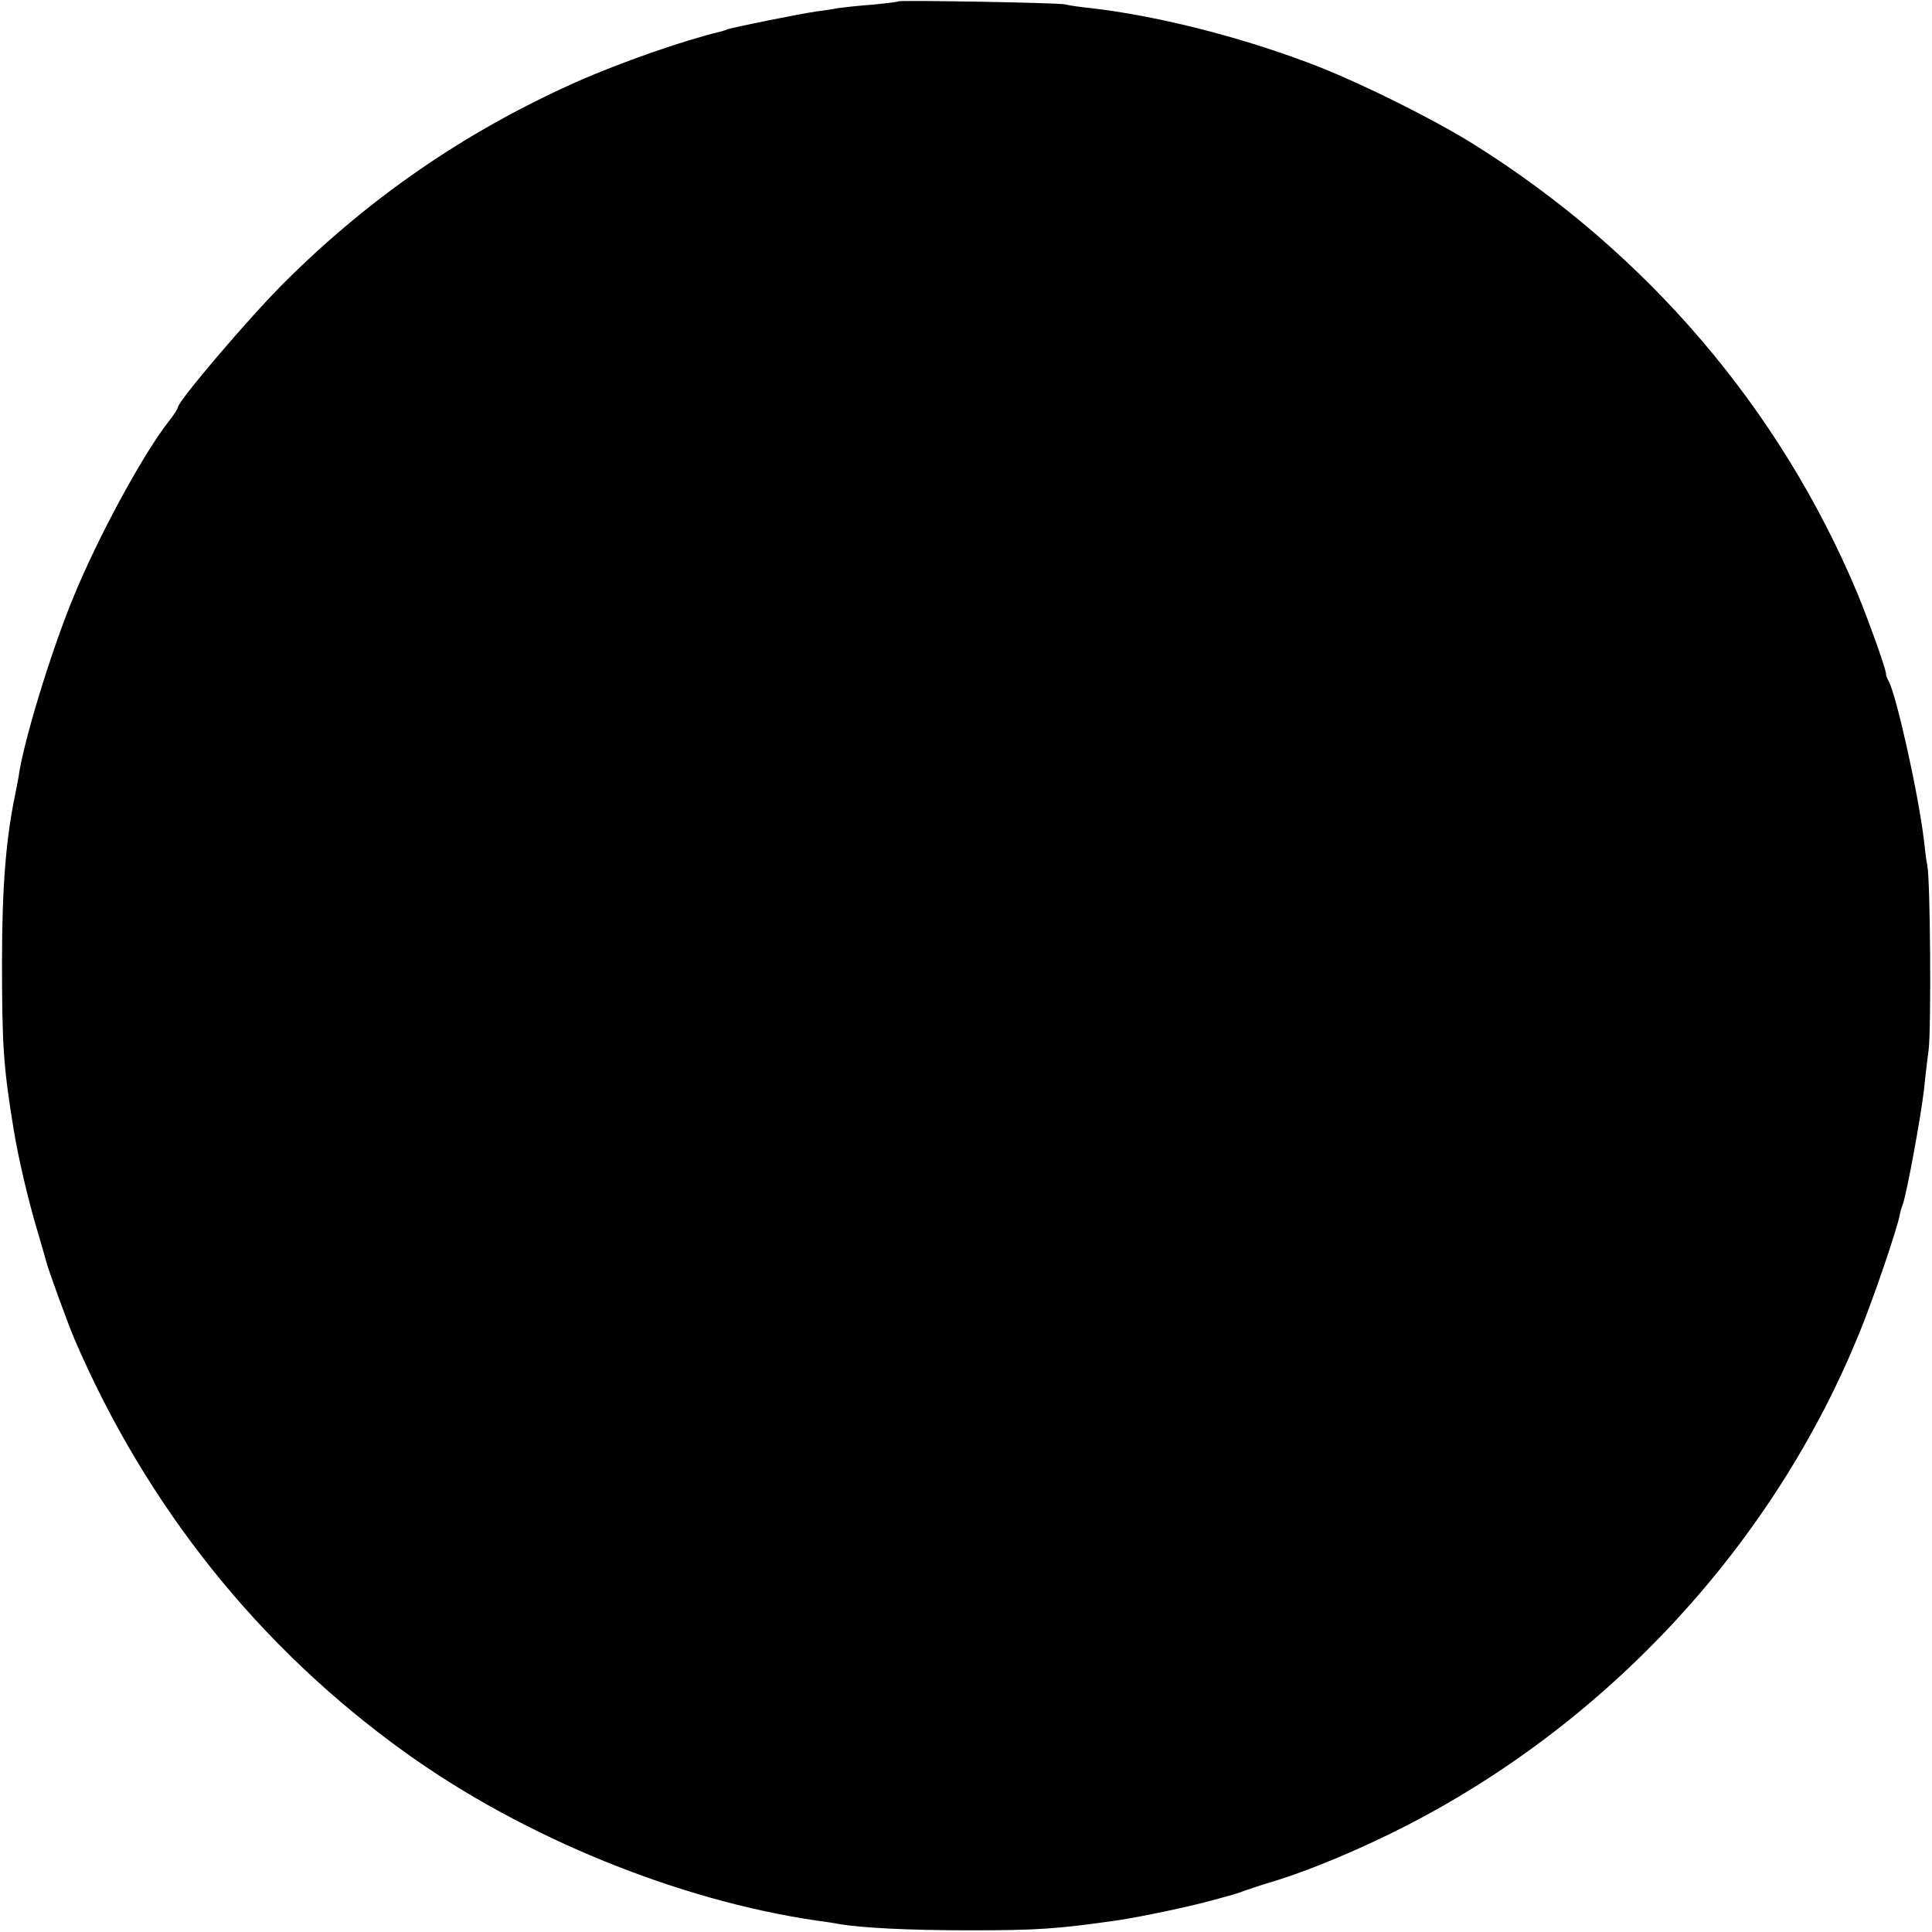 <?xml version="1.0" standalone="no"?>
<!DOCTYPE svg PUBLIC "-//W3C//DTD SVG 20010904//EN"
 "http://www.w3.org/TR/2001/REC-SVG-20010904/DTD/svg10.dtd">
<svg version="1.0" xmlns="http://www.w3.org/2000/svg"
 width="576pt" height="576pt" viewBox="0 0 576 576"
 preserveAspectRatio="xMidYMid meet">
<g transform="translate(0,576) scale(0.1,-0.1)"
fill="#000000" stroke="none">
<path d="M2678 5756 c-1 -2 -37 -6 -78 -10 -41 -3 -86 -8 -100 -10 -14 -3 -43
-7 -65 -10 -55 -8 -247 -47 -265 -53 -8 -3 -19 -7 -25 -8 -108 -26 -295 -91
-428 -150 -331 -148 -617 -345 -872 -600 -106 -106 -315 -352 -315 -370 0 -4
-13 -24 -29 -44 -77 -99 -211 -346 -284 -526 -66 -161 -148 -429 -162 -533 -3
-15 -7 -38 -10 -52 -27 -129 -39 -275 -39 -495 0 -251 4 -314 34 -498 14 -88
45 -219 73 -312 11 -38 22 -74 23 -80 7 -29 65 -187 85 -235 215 -501 552
-923 989 -1236 351 -252 813 -440 1225 -500 22 -3 51 -7 65 -10 69 -12 214
-19 390 -19 203 0 262 4 443 30 63 9 225 43 287 61 70 19 72 20 90 27 8 3 53
18 100 32 110 35 249 94 375 158 611 311 1103 845 1358 1472 41 99 112 308
121 353 1 9 6 24 9 32 12 33 53 256 63 340 3 30 9 84 14 120 8 68 5 507 -4
550 -3 14 -7 47 -10 74 -15 131 -81 430 -105 475 -5 9 -9 18 -8 21 1 12 -49
152 -85 240 -231 552 -629 1017 -1143 1339 -122 77 -365 197 -500 246 -211 79
-452 139 -645 161 -30 3 -64 8 -75 11 -22 5 -491 13 -497 9z"/>
</g>
</svg>

